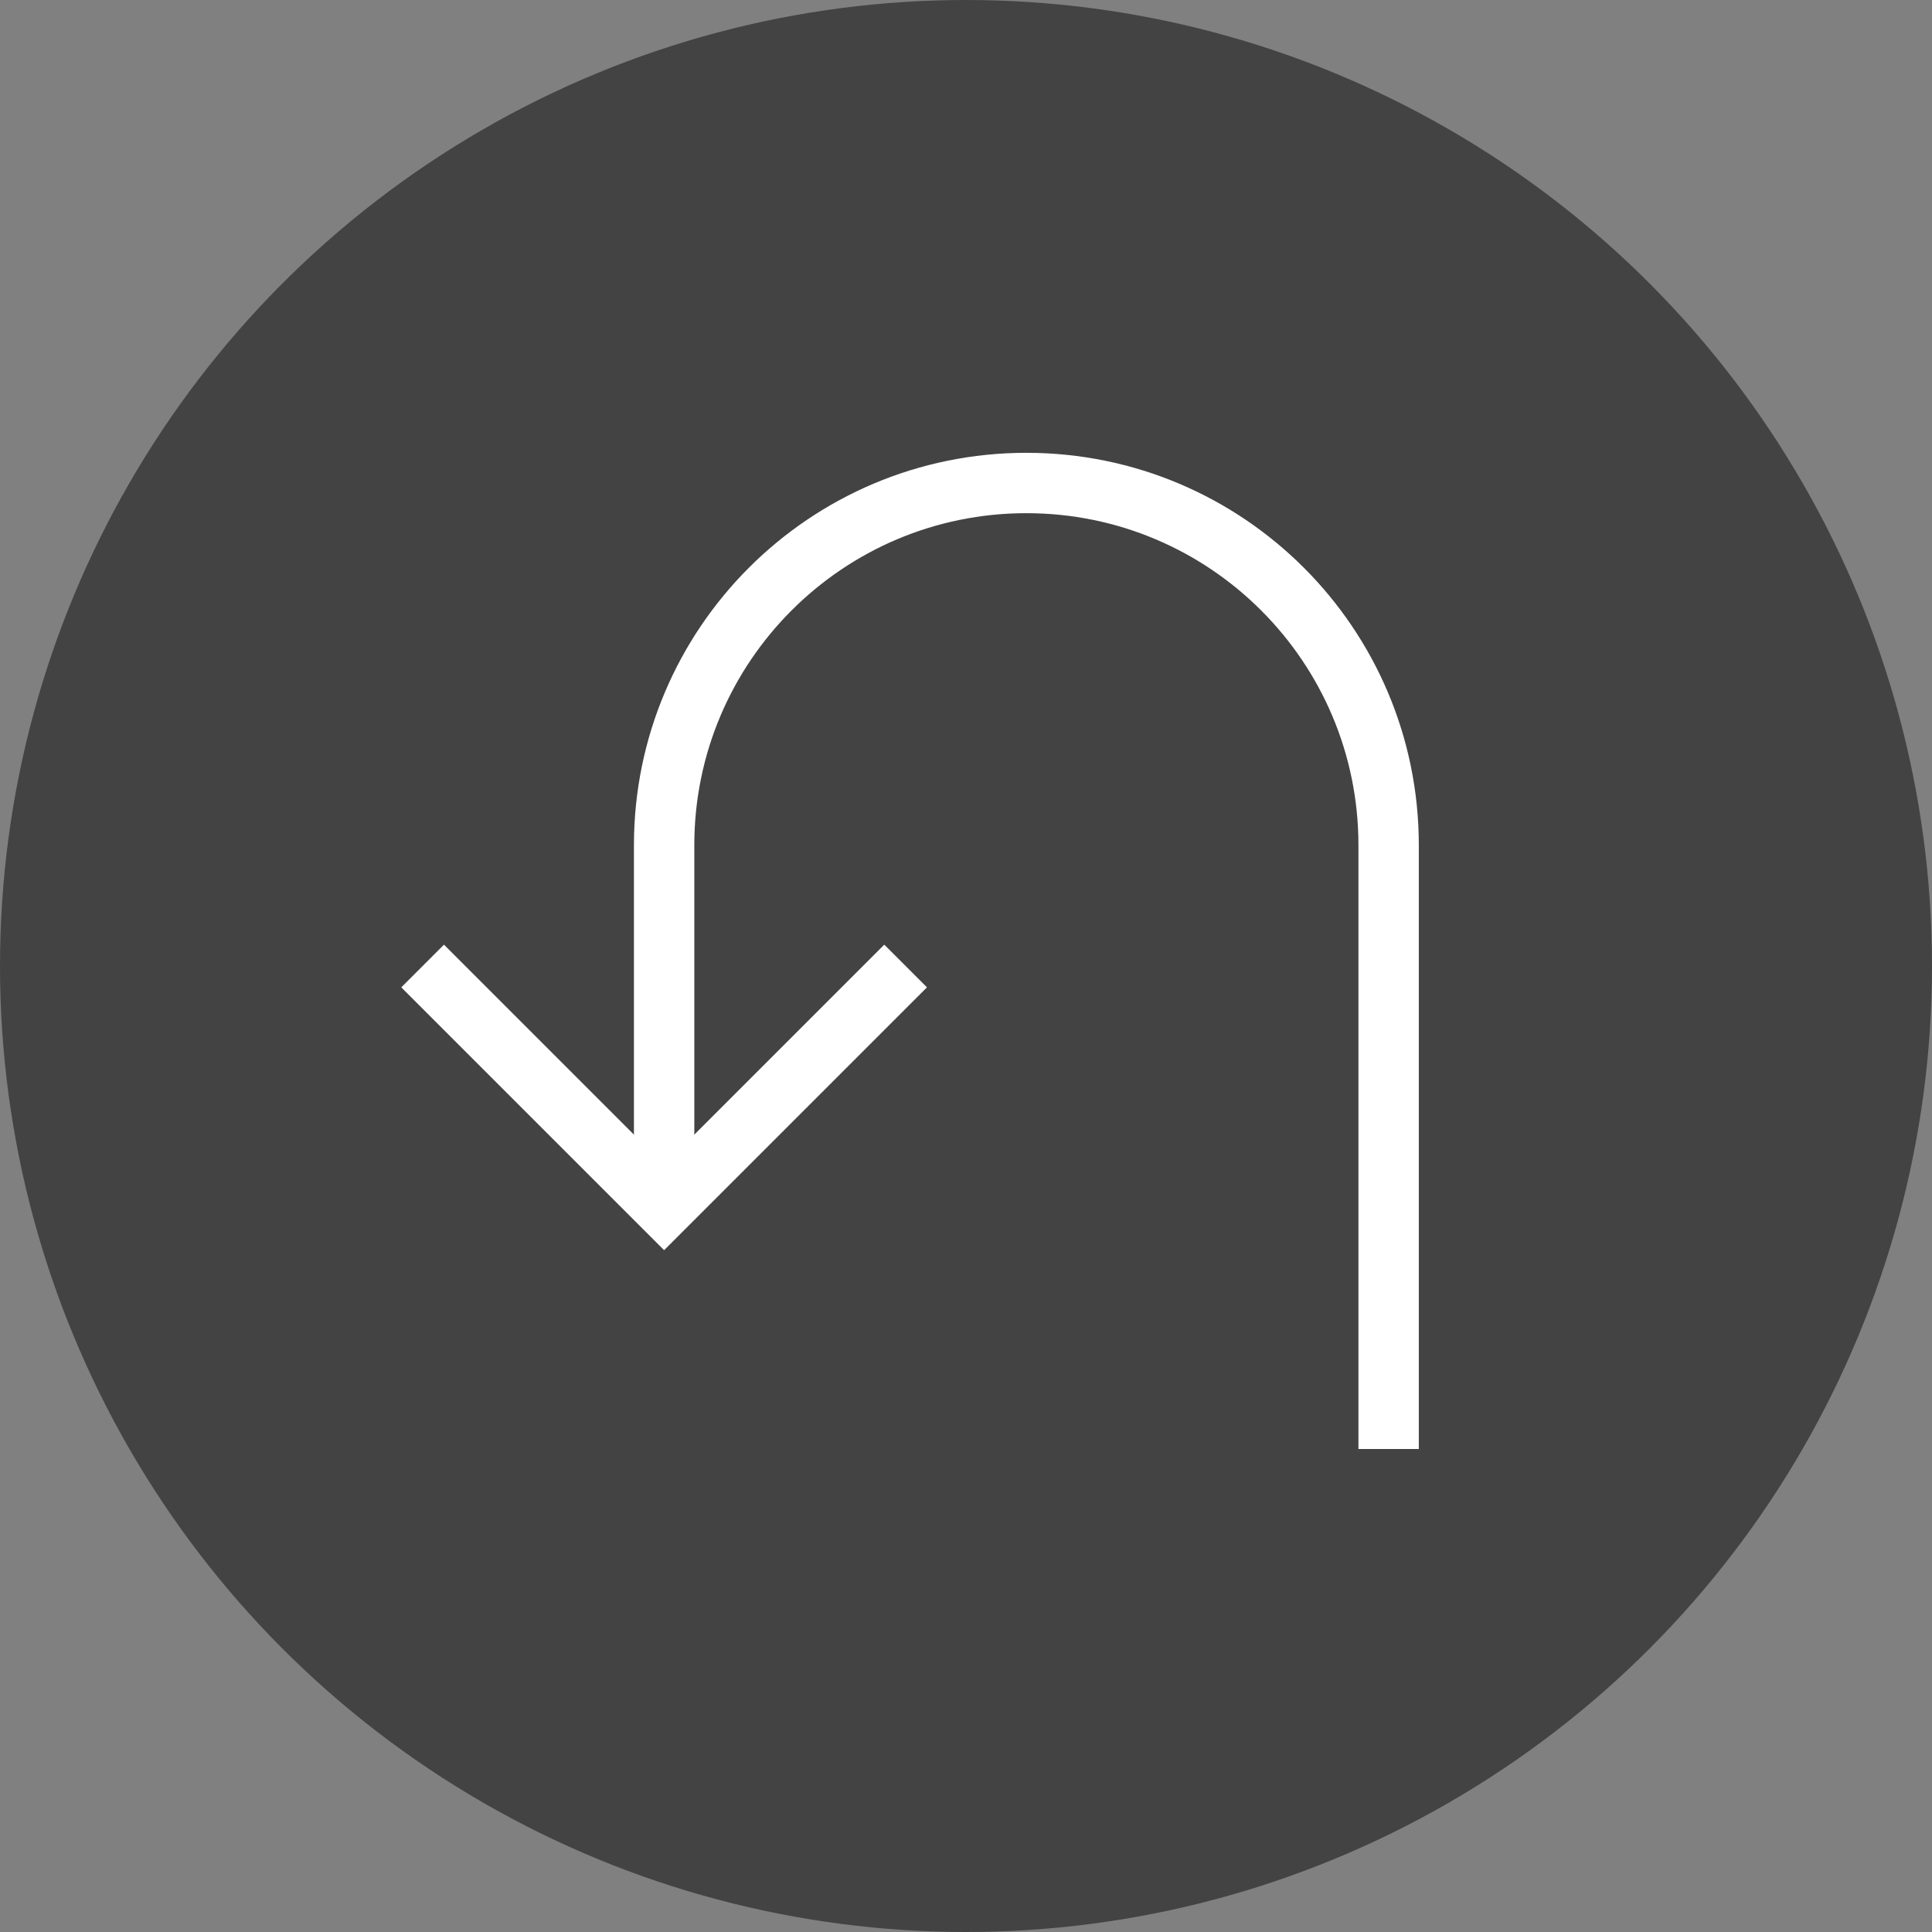 <svg width="32" height="32" viewBox="0 0 32 32" fill="none" xmlns="http://www.w3.org/2000/svg">
<rect x="0" y="0" width="32" height="32" fill="#808080" stroke="none"/>
<circle cx="16" cy="16" r="16" transform="rotate(-180 16 16)" fill="#434343"/>
<path d="M11 20V14C11 10.686 13.686 8 17 8C20.314 8 23 10.686 23 14V24" stroke="white"/>
<path d="M7 16L11 20L15 16" stroke="white"/>
</svg>
